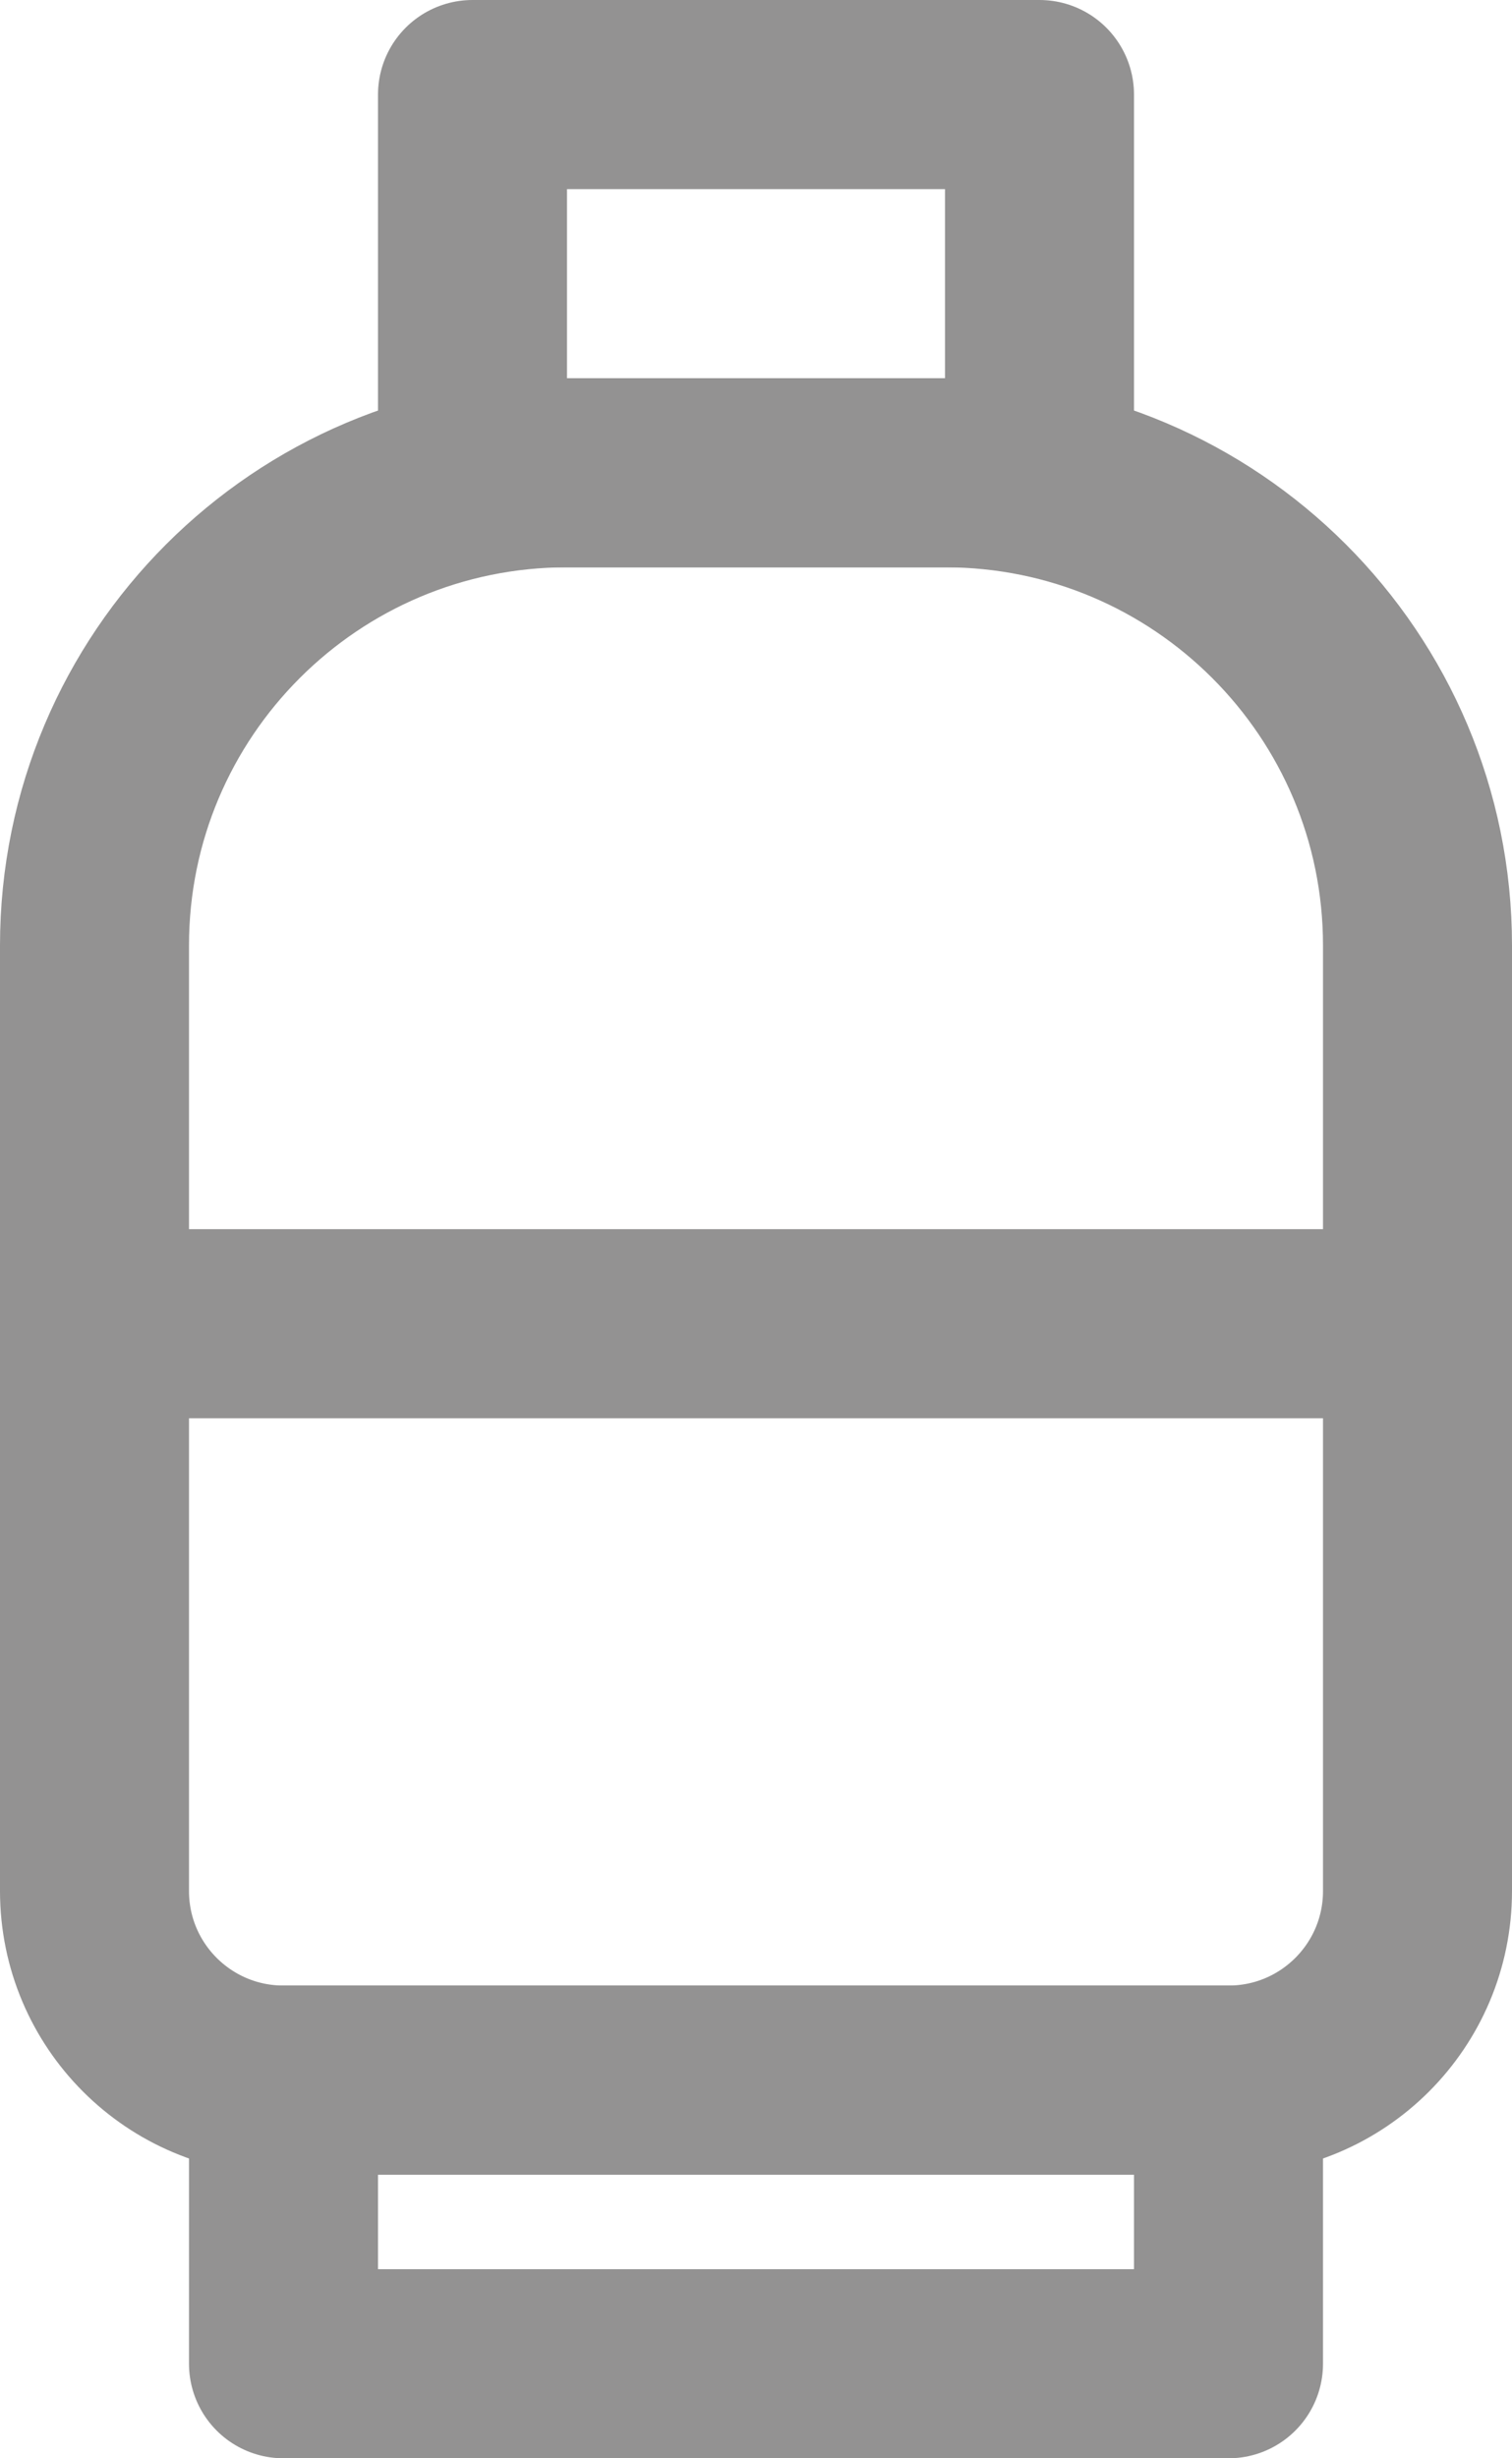 <?xml version="1.0" encoding="utf-8"?>
<!-- Generator: Adobe Illustrator 17.0.0, SVG Export Plug-In . SVG Version: 6.00 Build 0)  -->
<!DOCTYPE svg PUBLIC "-//W3C//DTD SVG 1.1//EN" "http://www.w3.org/Graphics/SVG/1.1/DTD/svg11.dtd">
<svg version="1.1" id="Layer_1" xmlns="http://www.w3.org/2000/svg" xmlns:xlink="http://www.w3.org/1999/xlink" x="0px" y="0px"
	 width="16px" height="26px" viewBox="0 0 16 26" enable-background="new 0 0 16 26" xml:space="preserve">
<g>
	<g>
		<rect x="7" y="-1460" fill="#939292" width="3" height="7"/>
	</g>
	<g>
		<g>
			<path fill="none" stroke="#939292" stroke-width="2" stroke-miterlimit="10" d="M8.816-1466.4
				c0.729-0.781,1.184-1.822,1.184-2.975c0-2.299-1.779-4.163-4.033-4.341c0.038-0.262,0.065-0.528,0.065-0.8
				c0-3.046-2.469-5.516-5.516-5.516c-3.046,0-5.516,2.469-5.516,5.516c0,0.452,0.06,0.889,0.163,1.309
				c-0.715,0.857-1.163,1.946-1.163,3.15c0,2.73,2.213,4.943,4.943,4.943c1.327,0,2.525-0.529,3.413-1.38
				c0.673,0.763,1.6,1.283,2.657,1.432c-0.052,0.199-0.089,0.404-0.089,0.619c0,1.349,1.094,2.443,2.443,2.443
				c1.349,0,2.443-1.094,2.443-2.443C9.81-1465.247,9.416-1465.955,8.816-1466.4z"/>
		</g>
	</g>
</g>
<path fill="none" stroke="#939292" stroke-width="2" stroke-linecap="round" stroke-linejoin="round" stroke-miterlimit="10" d="
	M6.148-1397C4.88-1397.621,2-1400.556,2-1403.097c0-6.492,5.242-8.976,5.53-14.903c4.839,4.29,5.53,10.161,5.53,10.161
	c0.576-1.016,1.383-3.387,1.383-3.387c1.21,2.484,1.901,6.153,1.383,8.129c-0.785,2.993-2.42,5.081-4.148,6.097
	c1.383-4.968-3.456-8.806-3.456-8.806S5.226-1401.742,6.148-1397z"/>
<path fill="none" stroke="#939292" stroke-width="2" stroke-miterlimit="10" d="M4.782-1174c0,0,7.476-0.732,10.686-7.398
	c3.562-7.398,1.644-14.796,1.644-14.796s-8.089,1.151-11.508,9.042C2.042-1178.932,4.782-1174,4.782-1174z"/>
<polygon fill="none" stroke="#939292" stroke-width="2" stroke-linecap="round" stroke-linejoin="round" stroke-miterlimit="10" points="
	5.4,-1132 13.067,-1132 10.383,-1124.908 17.667,-1126.633 6.167,-1109 8.467,-1120.5 2.333,-1118.2 "/>
<g>
	<path fill="none" stroke="#939292" stroke-width="2" stroke-miterlimit="10" d="M0-95L0-95c-1.105,0-2-0.895-2-2v-10
		c0-1.105,0.895-2,2-2h0c1.105,0,2,0.895,2,2v10C2-95.895,1.105-95,0-95z"/>
	<path fill="none" stroke="#939292" stroke-width="2" stroke-miterlimit="10" d="M5-95L5-95c-1.105,0-2-0.895-2-2v-10
		c0-1.105,0.895-2,2-2h0c1.105,0,2,0.895,2,2v10C7-95.895,6.105-95,5-95z"/>
	<path fill="none" stroke="#939292" stroke-width="2" stroke-miterlimit="10" d="M10-95L10-95c-1.105,0-2-0.895-2-2v-10
		c0-1.105,0.895-2,2-2h0c1.105,0,2,0.895,2,2v10C12-95.895,11.105-95,10-95z"/>
	<path fill="none" stroke="#939292" stroke-width="2" stroke-miterlimit="10" d="M15-95L15-95c-1.105,0-2-0.895-2-2v-10
		c0-1.105,0.895-2,2-2h0c1.105,0,2,0.895,2,2v10C17-95.895,16.105-95,15-95z"/>
</g>
<path fill="none" stroke="#939292" stroke-width="2" stroke-linecap="round" stroke-linejoin="round" stroke-miterlimit="10" d="
	M1.153-112c0,0-1.906-1.832,0-3.5s0-3.5,0-3.5"/>
<path fill="none" stroke="#939292" stroke-width="2" stroke-linecap="round" stroke-linejoin="round" stroke-miterlimit="10" d="
	M13.847-112c0,0-1.906-1.832,0-3.5s0-3.5,0-3.5"/>
<path fill="none" stroke="#939292" stroke-width="2" stroke-linecap="round" stroke-linejoin="round" stroke-miterlimit="10" d="
	M7.694-112c0,0-1.906-1.832,0-3.5s0-3.5,0-3.5"/>
<g>
	<path fill="none" stroke="#939292" stroke-width="2" stroke-miterlimit="10" d="M14-35H2c-1.105,0-2-0.895-2-2v-13
		c0-1.105,0.895-2,2-2h6l2-2h6v17C16-35.895,15.105-35,14-35z"/>
	<g>
		<rect x="9" y="-59" fill="#939292" width="8" height="3"/>
	</g>
	<g>
		<path fill="#939292" d="M4.8-43c0-1.657,3.2-5,3.2-5s3.2,3.343,3.2,5S9.767-40,8-40S4.8-41.343,4.8-43z"/>
	</g>
</g>
<g>
	<path fill="none" stroke="#939292" stroke-width="2" stroke-linecap="round" stroke-linejoin="round" stroke-miterlimit="10" d="
		M13,22H3c-1.105,0-2-0.895-2-2V10c0-2.761,2.239-5,5-5h4c2.761,0,5,2.239,5,5v10C15,21.105,14.105,22,13,22z"/>
	
		<rect x="3" y="22" fill="none" stroke="#939292" stroke-width="2" stroke-linecap="round" stroke-linejoin="round" stroke-miterlimit="10" width="10" height="3"/>
	
		<rect x="5" y="1" fill="none" stroke="#939292" stroke-width="2" stroke-linecap="round" stroke-linejoin="round" stroke-miterlimit="10" width="6" height="4"/>
	
		<line fill="none" stroke="#939292" stroke-width="2" stroke-linecap="round" stroke-linejoin="round" stroke-miterlimit="10" x1="1" y1="14" x2="15" y2="14"/>
</g>
<g>
	<polygon fill="#61933F" points="9,1356 7,1356 7,1348.6 8,1347.6 9,1348.6 	"/>
</g>
<g>
	<g>
		<path fill="#61933F" d="M8.335,1334c1.756,0,3.185,1.429,3.185,3.185c0,0.253-0.047,0.534-0.149,0.883l-0.501,1.723l1.658,0.685
			c1.587,0.656,2.613,2.187,2.613,3.903c0,2.328-1.894,4.222-4.222,4.222c-0.741,0-1.445-0.188-2.093-0.56l-1.052-0.604
			l-1.021,0.654c-0.52,0.333-1.111,0.509-1.709,0.509c-1.756,0-3.185-1.429-3.185-3.185c0-0.799,0.309-1.569,0.87-2.168l1.122-1.198
			l-0.955-1.334c-0.142-0.198-0.214-0.417-0.214-0.649c0-0.531,0.376-0.995,0.895-1.103l1.536-0.32l0.055-1.568
			C5.228,1335.35,6.619,1334,8.335,1334 M8.335,1332c-2.802,0-5.07,2.227-5.167,5.004c-1.42,0.296-2.487,1.553-2.487,3.061
			c0,0.678,0.221,1.302,0.588,1.814c-0.869,0.927-1.411,2.165-1.411,3.536c0,2.864,2.321,5.185,5.185,5.185
			c1.029,0,1.982-0.309,2.788-0.825c0.911,0.522,1.963,0.825,3.088,0.825c3.436,0,6.222-2.786,6.222-6.222
			c0-2.596-1.591-4.818-3.85-5.751c0.134-0.461,0.229-0.938,0.229-1.442C13.52,1334.321,11.199,1332,8.335,1332L8.335,1332z"/>
	</g>
</g>
<path fill="#939292" d="M2.359-1181.324c0,0-0.346-3.225,0.707-6.056c0.823-2.21,1.975-3.365,1.975-3.365
	c-3.028-3.925-7.655-4.255-7.655-4.255s-1,5.397,1.925,10.516C0.139-1183.034,1.239-1182.026,2.359-1181.324"/>
<g>
	<path fill="none" stroke="#939292" stroke-width="2" stroke-linecap="round" stroke-linejoin="round" stroke-miterlimit="10" d="
		M18-1341H2c-0.552,0-1-0.448-1-1l0-4c0-1.105,0.895-2,2-2h0l0.839-4.196c0.093-0.467,0.504-0.804,0.981-0.804h10.36
		c0.477,0,0.887,0.336,0.981,0.804L17-1348l0,0c1.105,0,2,0.895,2,2v4C19-1341.448,18.552-1341,18-1341z"/>
	
		<line fill="none" stroke="#939292" stroke-width="2" stroke-linecap="round" stroke-linejoin="round" stroke-miterlimit="10" x1="3" y1="-1348" x2="17" y2="-1348"/>
	<path fill="#939292" d="M4-1338H3c-0.552,0-1-0.448-1-1v-3h3v3C5-1338.448,4.552-1338,4-1338z"/>
	<path fill="#939292" d="M17-1338h-1c-0.552,0-1-0.448-1-1v-3h3v3C18-1338.448,17.552-1338,17-1338z"/>
	<path fill="#939292" d="M15.5-1346L15.5-1346c0.828,0,1.5,0.672,1.5,1.5l0,0c0,0.828-0.672,1.5-1.5,1.5h0
		c-0.828,0-1.5-0.672-1.5-1.5l0,0C14-1345.328,14.672-1346,15.5-1346z"/>
	<path fill="#939292" d="M4.5-1346L4.5-1346c0.828,0,1.5,0.672,1.5,1.5l0,0c0,0.828-0.672,1.5-1.5,1.5h0c-0.828,0-1.5-0.672-1.5-1.5
		l0,0C3-1345.328,3.672-1346,4.5-1346z"/>
</g>
<g>
	<path fill="none" stroke="#61933F" stroke-width="2" stroke-miterlimit="10" d="M16,1229H0c-0.552,0-1-0.448-1-1l0-4
		c0-1.105,0.895-2,2-2h0l0.839-4.196c0.093-0.467,0.504-0.804,0.981-0.804h10.36c0.477,0,0.887,0.336,0.981,0.804L15,1222l0,0
		c1.105,0,2,0.895,2,2v4C17,1228.552,16.552,1229,16,1229z"/>
	<line fill="none" stroke="#61933F" stroke-width="2" stroke-miterlimit="10" x1="1" y1="1222" x2="15" y2="1222"/>
	<path fill="#61933F" d="M2,1232H1c-0.552,0-1-0.448-1-1v-3h3v3C3,1231.552,2.552,1232,2,1232z"/>
	<path fill="#61933F" d="M15,1232h-1c-0.552,0-1-0.448-1-1v-3h3v3C16,1231.552,15.552,1232,15,1232z"/>
	<path fill="#61933F" d="M13.5,1224L13.5,1224c0.828,0,1.5,0.672,1.5,1.5l0,0c0,0.828-0.672,1.5-1.5,1.5h0
		c-0.828,0-1.5-0.672-1.5-1.5l0,0C12,1224.672,12.672,1224,13.5,1224z"/>
	<path fill="#61933F" d="M2.5,1224L2.5,1224c0.828,0,1.5,0.672,1.5,1.5l0,0c0,0.828-0.672,1.5-1.5,1.5h0c-0.828,0-1.5-0.672-1.5-1.5
		l0,0C1,1224.672,1.672,1224,2.5,1224z"/>
</g>
<path fill="none" stroke="#61933F" stroke-width="2" stroke-linecap="round" stroke-linejoin="round" stroke-miterlimit="10" d="
	M5.148,1294.585C3.88,1293.964,1,1291.444,1,1288.903c0-6.492,5.242-8.976,5.53-14.903c4.839,4.29,5.53,10.161,5.53,10.161
	c0.576-1.016,1.383-3.387,1.383-3.387c1.21,2.484,1.901,6.153,1.383,8.129c-0.785,2.993-2.42,5.081-4.148,6.097
	c1.383-4.968-3.456-8.806-3.456-8.806S4.226,1289.843,5.148,1294.585z"/>
</svg>
